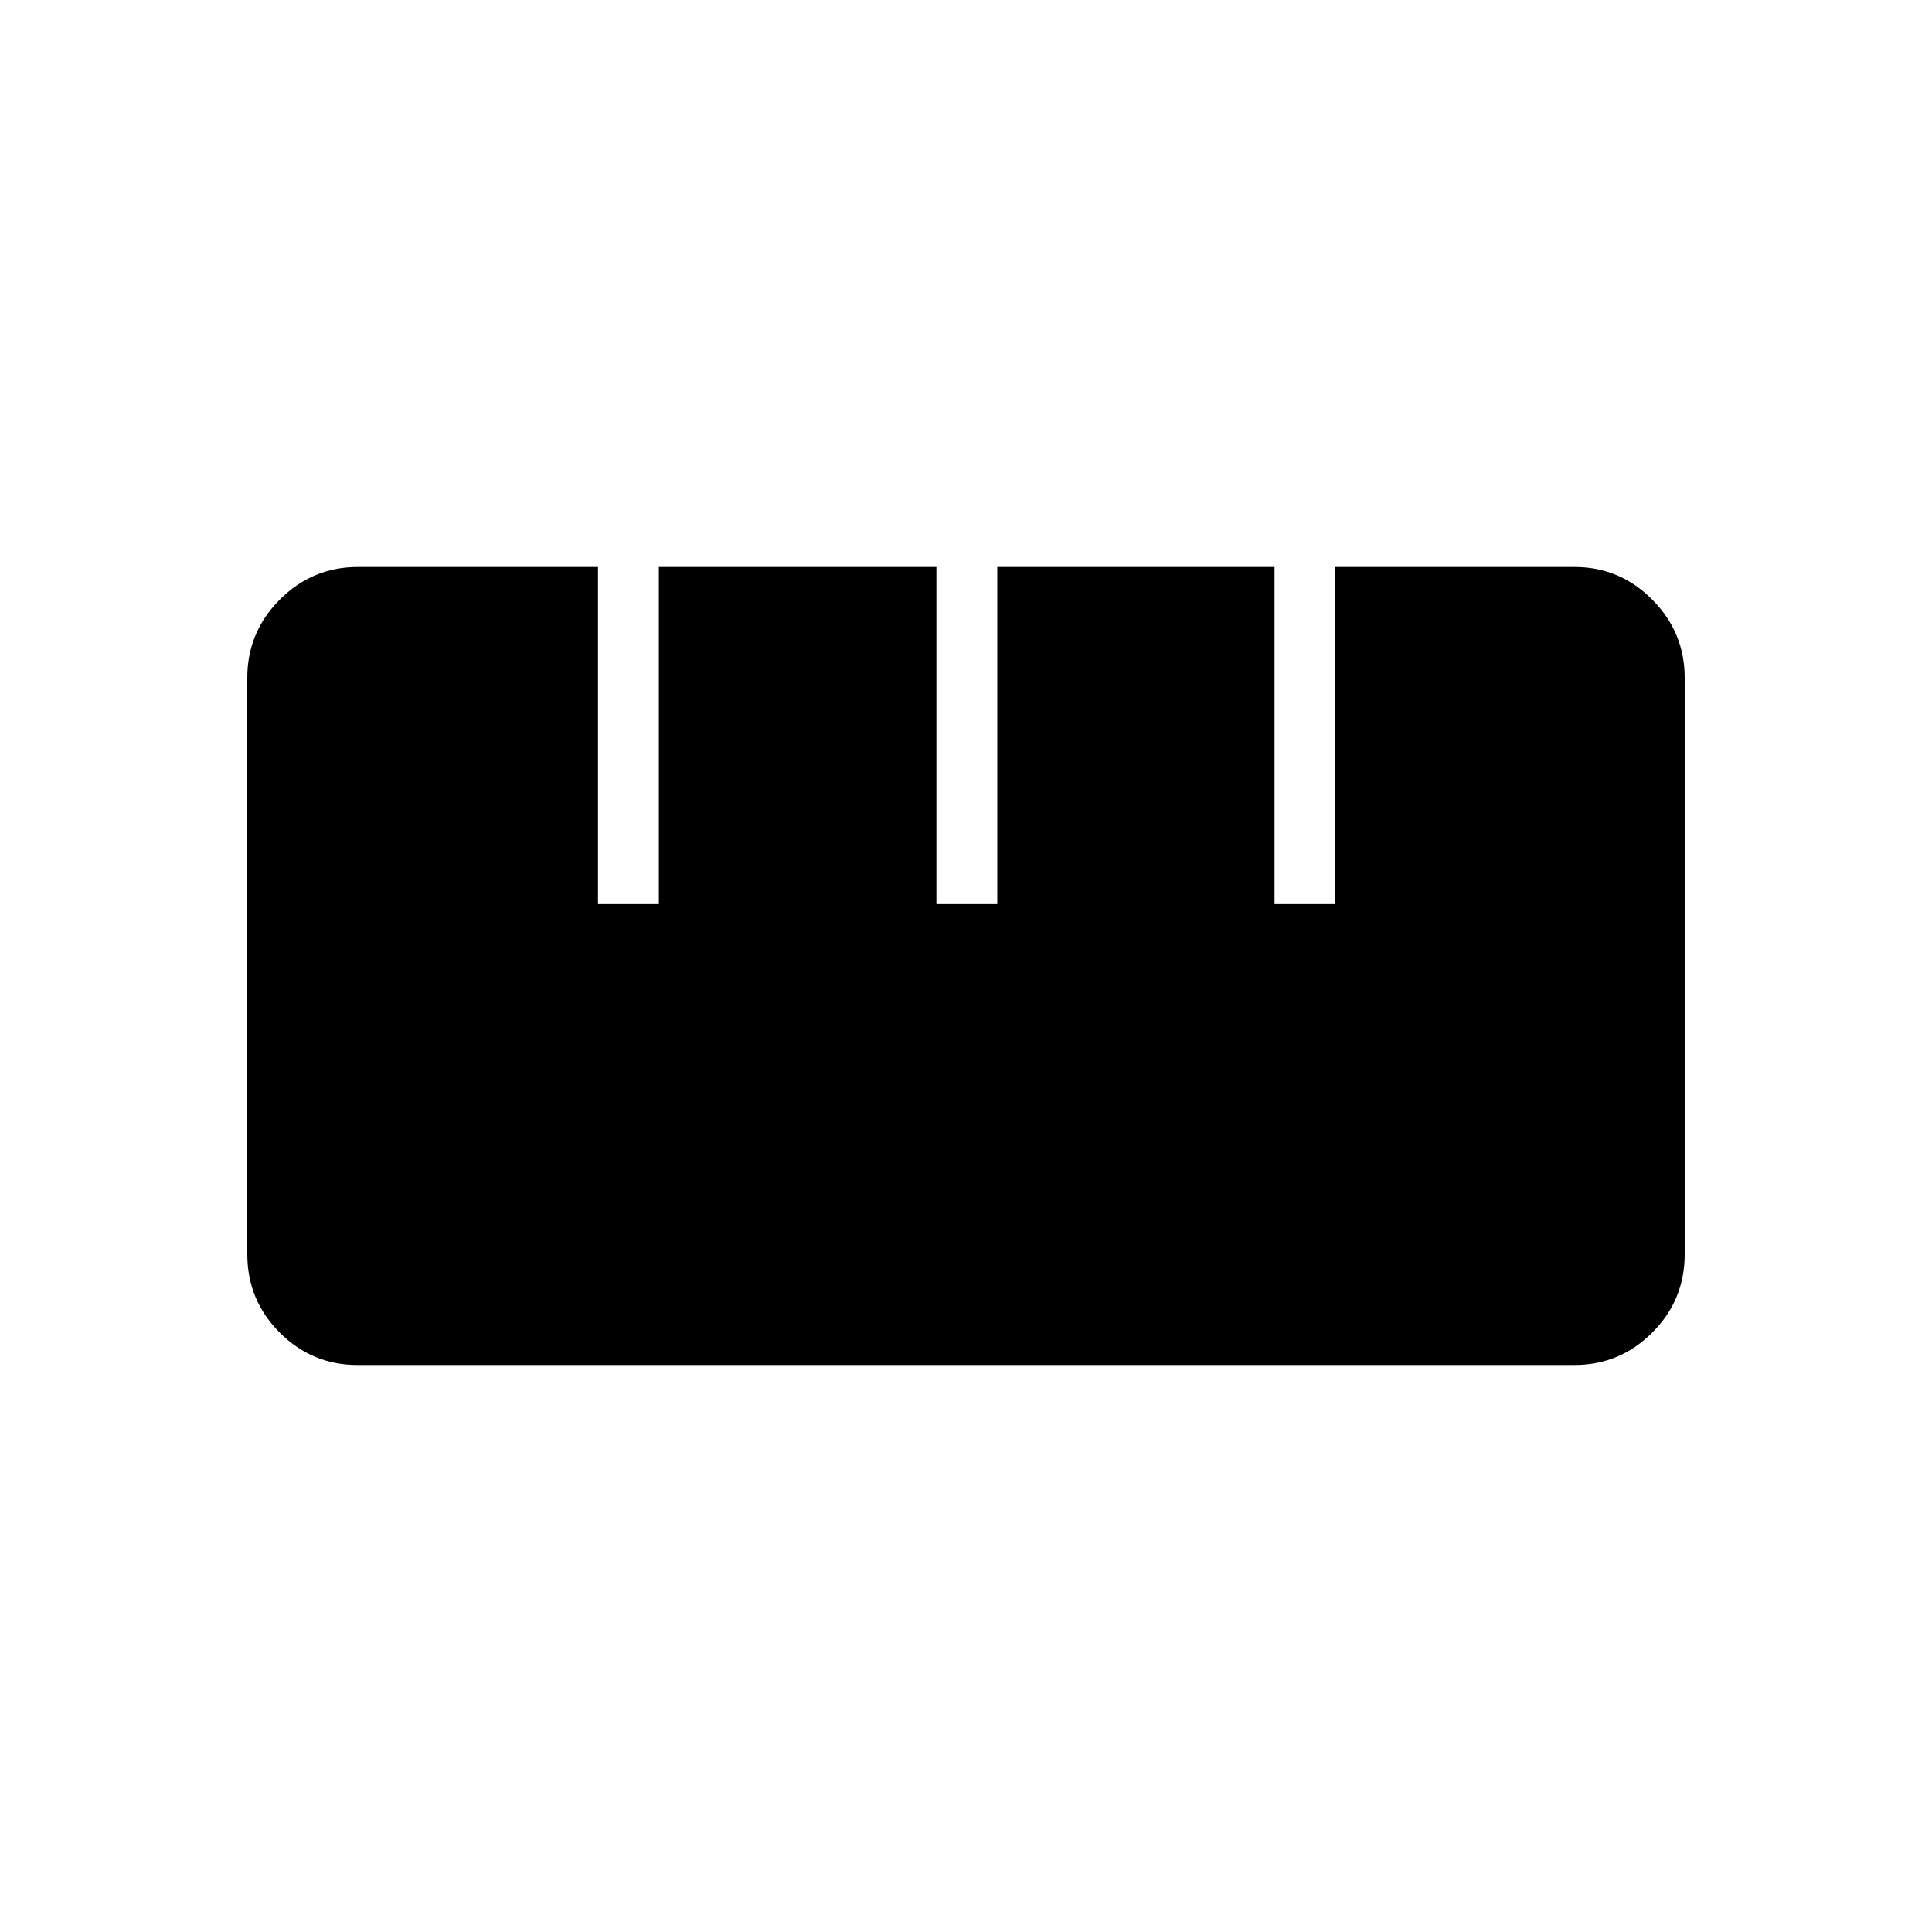 <svg xmlns="http://www.w3.org/2000/svg" height="48" viewBox="0 -960 960 960" width="48"><path d="M177.66-281.73q-22.58 0-38.68-16.11-16.1-16.12-16.1-38.96v-286.44q0-22.61 16.15-38.82 16.14-16.21 38.76-16.21h119.35v167.5h30.24v-167.5H465.3v167.5h30.24v-167.5h137.77v167.5h30.08v-167.5h118.97q22.56 0 38.66 16.23 16.1 16.23 16.1 38.84v286.44q0 22.84-16.12 38.93-16.11 16.1-38.7 16.1H177.66Z"/></svg>